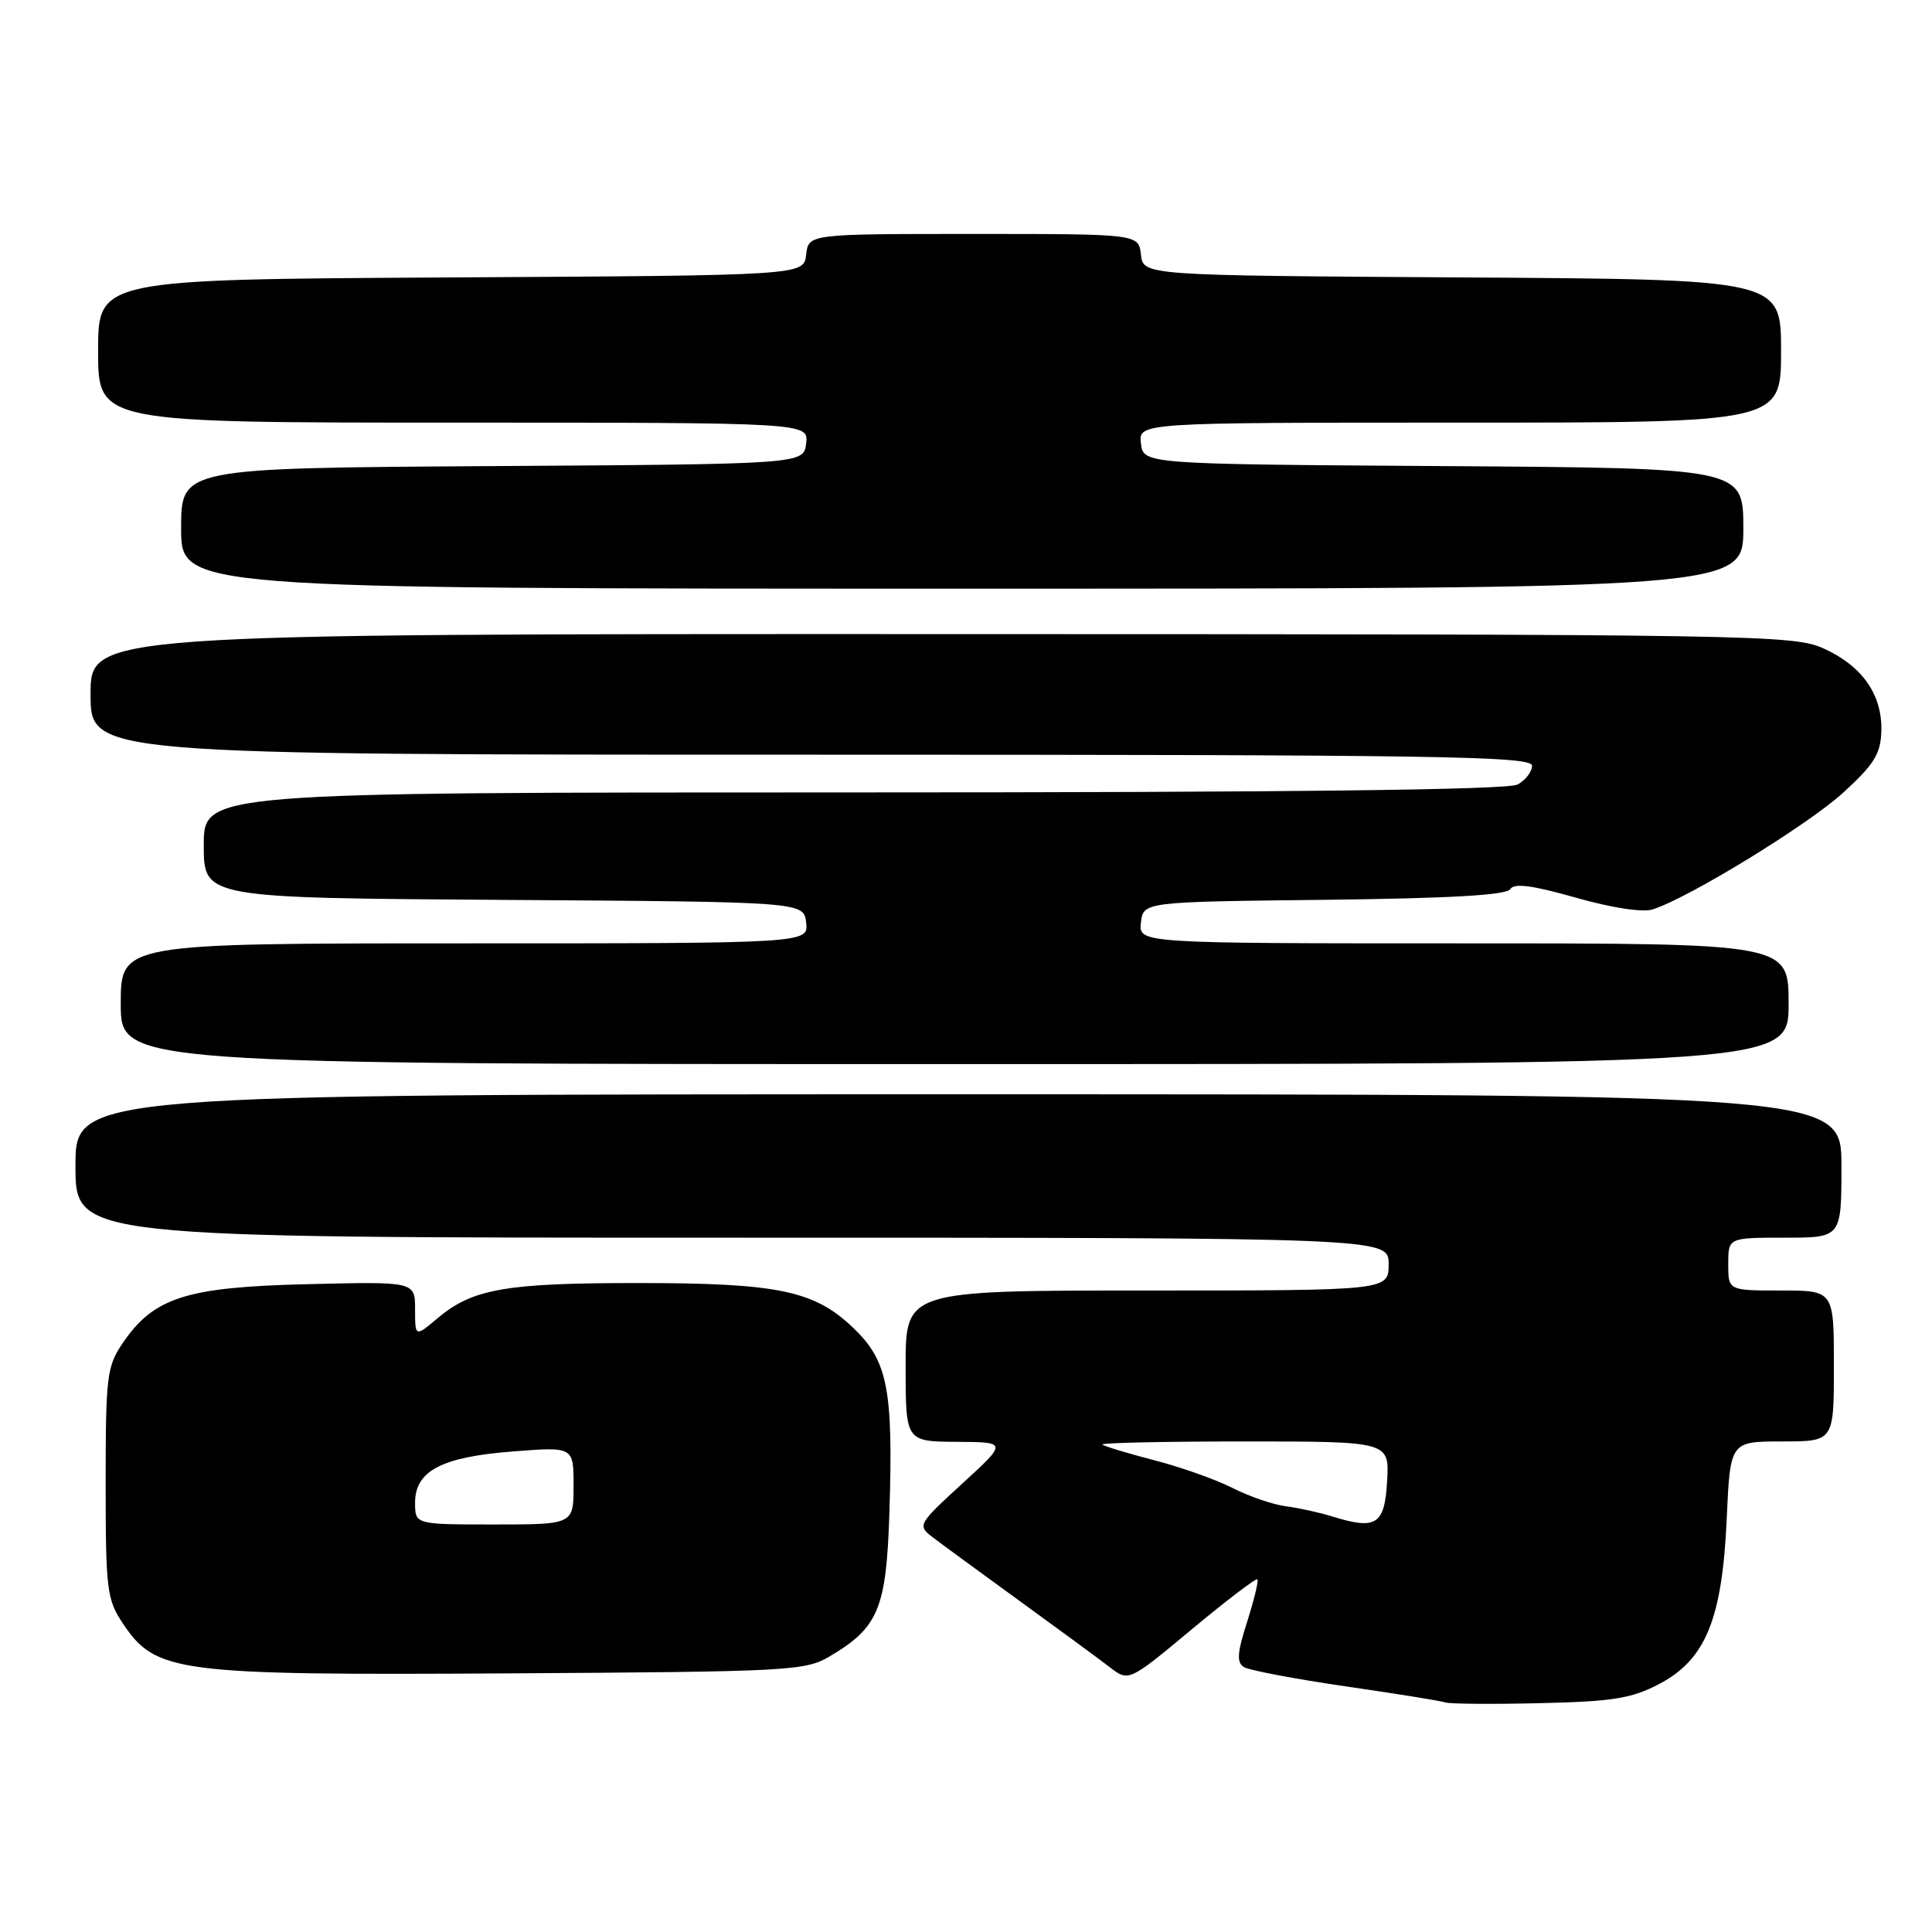 <?xml version="1.0" encoding="UTF-8" standalone="no"?>
<!DOCTYPE svg PUBLIC "-//W3C//DTD SVG 1.1//EN" "http://www.w3.org/Graphics/SVG/1.1/DTD/svg11.dtd" >
<svg xmlns="http://www.w3.org/2000/svg" xmlns:xlink="http://www.w3.org/1999/xlink" version="1.1" viewBox="0 0 256 256">
 <g >
 <path fill="currentColor"
d=" M 219.83 223.15 C 226.01 219.91 228.20 214.56 228.80 201.25 C 229.26 191.00 229.26 191.00 236.13 191.00 C 243.00 191.00 243.00 191.00 243.00 181.00 C 243.00 171.00 243.00 171.00 236.00 171.00 C 229.00 171.00 229.00 171.00 229.00 167.50 C 229.00 164.00 229.00 164.00 236.50 164.00 C 244.00 164.00 244.00 164.00 244.00 154.50 C 244.00 145.00 244.00 145.00 127.00 145.00 C 10.00 145.00 10.00 145.00 10.00 154.50 C 10.00 164.00 10.00 164.00 97.00 164.00 C 184.00 164.00 184.00 164.00 184.00 167.50 C 184.00 171.00 184.00 171.00 152.00 171.00 C 120.00 171.00 120.00 171.00 120.00 181.00 C 120.00 191.00 120.00 191.00 126.75 191.05 C 133.50 191.09 133.50 191.09 127.50 196.59 C 121.68 201.92 121.56 202.13 123.50 203.63 C 124.60 204.48 129.78 208.27 135.00 212.06 C 140.22 215.85 145.64 219.82 147.03 220.90 C 149.56 222.85 149.56 222.85 157.92 215.89 C 162.51 212.07 166.42 209.09 166.61 209.27 C 166.79 209.46 166.18 211.97 165.26 214.87 C 163.93 219.01 163.84 220.29 164.83 220.90 C 165.52 221.32 171.58 222.47 178.29 223.45 C 185.01 224.42 190.95 225.38 191.50 225.58 C 192.05 225.78 197.68 225.83 204.00 225.68 C 213.70 225.46 216.18 225.06 219.83 223.15 Z  M 109.90 219.50 C 116.41 215.66 117.45 213.17 117.85 200.40 C 118.37 184.03 117.64 180.30 113.01 175.90 C 107.85 170.99 103.03 170.00 84.31 170.01 C 67.00 170.01 62.60 170.79 58.03 174.63 C 55.00 177.18 55.00 177.18 55.00 173.50 C 55.00 169.81 55.00 169.81 40.75 170.16 C 24.66 170.54 20.38 171.91 16.25 177.98 C 14.16 181.06 14.00 182.38 14.00 196.50 C 14.00 210.65 14.16 211.94 16.27 215.10 C 20.66 221.65 23.25 221.99 67.50 221.73 C 104.48 221.51 106.68 221.40 109.90 219.50 Z  M 237.00 133.00 C 237.00 125.00 237.00 125.00 193.93 125.00 C 150.87 125.00 150.87 125.00 151.18 122.25 C 151.50 119.50 151.50 119.50 175.45 119.23 C 192.11 119.04 199.62 118.61 200.11 117.82 C 200.63 116.99 203.01 117.30 208.79 118.94 C 213.58 120.30 217.65 120.93 218.99 120.50 C 223.76 118.99 239.60 109.28 244.27 105.00 C 248.35 101.27 249.20 99.88 249.29 96.87 C 249.42 92.06 246.77 88.25 241.67 85.94 C 237.66 84.12 233.24 84.04 124.75 84.02 C 12.00 84.00 12.00 84.00 12.00 92.00 C 12.00 100.00 12.00 100.00 107.50 100.00 C 190.70 100.00 203.00 100.19 203.00 101.46 C 203.00 102.27 202.13 103.40 201.07 103.96 C 199.78 104.66 170.48 105.00 113.07 105.00 C 27.00 105.00 27.00 105.00 27.00 111.99 C 27.00 118.98 27.00 118.98 66.75 119.24 C 106.50 119.50 106.50 119.50 106.82 122.25 C 107.13 125.00 107.13 125.00 61.57 125.00 C 16.00 125.00 16.00 125.00 16.00 133.00 C 16.00 141.00 16.00 141.00 126.50 141.00 C 237.00 141.00 237.00 141.00 237.00 133.00 Z  M 231.00 70.01 C 231.00 62.02 231.00 62.02 191.25 61.76 C 151.50 61.50 151.50 61.50 151.18 58.75 C 150.87 56.00 150.87 56.00 193.43 56.00 C 236.00 56.00 236.00 56.00 236.00 46.51 C 236.00 37.02 236.00 37.02 193.75 36.76 C 151.50 36.50 151.50 36.50 151.18 33.75 C 150.87 31.00 150.87 31.00 129.00 31.00 C 107.13 31.00 107.13 31.00 106.82 33.75 C 106.50 36.50 106.50 36.50 59.75 36.76 C 13.00 37.02 13.00 37.02 13.00 46.51 C 13.00 56.00 13.00 56.00 60.07 56.00 C 107.13 56.00 107.13 56.00 106.82 58.75 C 106.50 61.50 106.50 61.50 65.25 61.76 C 24.00 62.02 24.00 62.02 24.00 70.01 C 24.00 78.00 24.00 78.00 127.50 78.00 C 231.00 78.00 231.00 78.00 231.00 70.01 Z  M 176.50 200.93 C 174.85 200.42 172.10 199.81 170.39 199.59 C 168.68 199.37 165.51 198.28 163.33 197.17 C 161.16 196.06 156.48 194.40 152.94 193.49 C 149.40 192.57 146.31 191.64 146.08 191.41 C 145.85 191.18 154.32 191.00 164.89 191.00 C 184.10 191.00 184.10 191.00 183.80 196.25 C 183.47 202.05 182.37 202.76 176.50 200.93 Z  M 55.00 199.12 C 55.00 194.89 58.52 193.05 68.01 192.32 C 76.00 191.70 76.00 191.70 76.00 196.85 C 76.00 202.00 76.00 202.00 65.50 202.00 C 55.00 202.00 55.00 202.00 55.00 199.12 Z "/>
</g>
</svg>